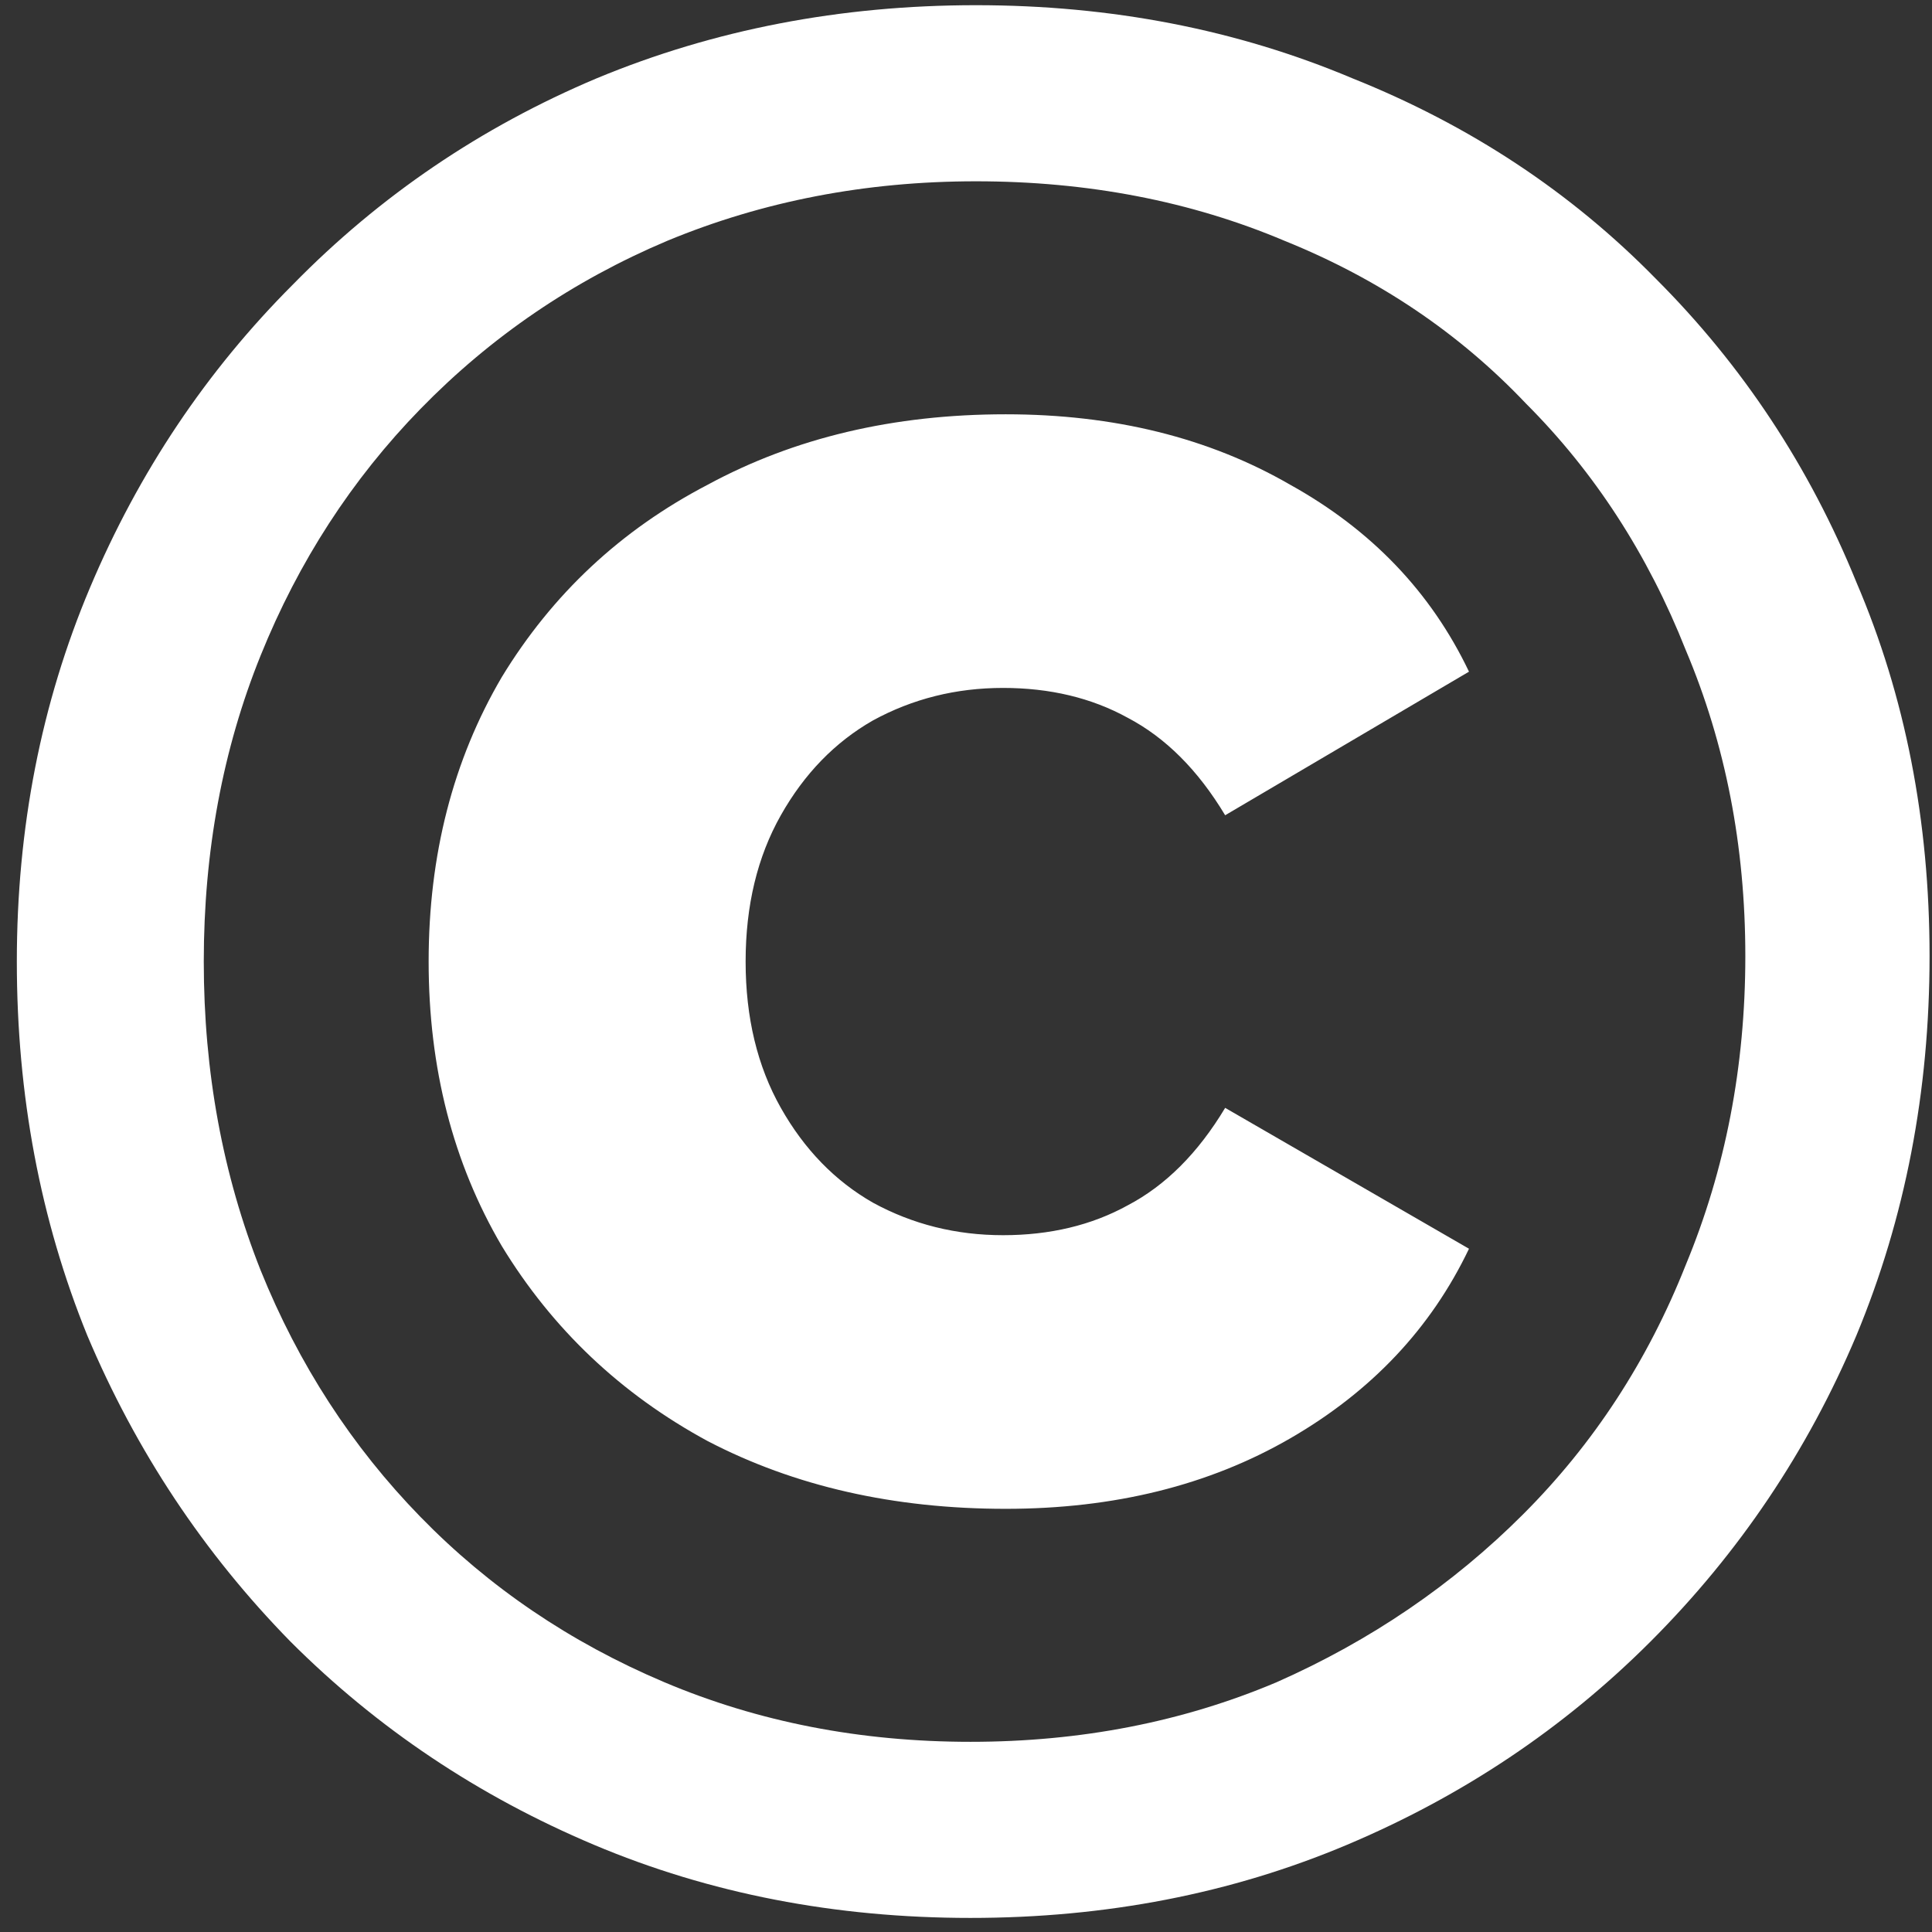 <svg width="87" height="87" viewBox="0 0 87 87" fill="none" xmlns="http://www.w3.org/2000/svg">
<rect x="0" y="0" width="87" height="87" fill="#333333" stroke="none"/>
<path d="M43.702 86.366C37.602 86.366 31.949 85.268 26.744 83.072C21.539 80.876 16.984 77.826 13.08 73.922C9.176 69.937 6.126 65.341 3.93 60.136C1.815 54.931 0.758 49.319 0.758 43.3C0.758 37.281 1.856 31.669 4.052 26.464C6.248 21.259 9.298 16.704 13.202 12.8C17.106 8.815 21.661 5.724 26.866 3.528C32.153 1.332 37.846 0.234 43.946 0.234C50.046 0.234 55.699 1.332 60.904 3.528C66.191 5.643 70.745 8.652 74.568 12.556C78.472 16.46 81.481 21.015 83.596 26.22C85.792 31.344 86.89 36.956 86.89 43.056C86.89 49.156 85.792 54.849 83.596 60.136C81.4 65.341 78.309 69.937 74.324 73.922C70.42 77.826 65.865 80.876 60.66 83.072C55.455 85.268 49.802 86.366 43.702 86.366ZM43.702 78.436C48.663 78.436 53.259 77.541 57.488 75.752C61.717 73.881 65.418 71.36 68.59 68.188C71.762 65.016 74.202 61.275 75.91 56.964C77.699 52.653 78.594 48.017 78.594 43.056C78.594 38.095 77.699 33.499 75.91 29.27C74.202 24.959 71.803 21.259 68.712 18.168C65.703 14.996 62.083 12.556 57.854 10.848C53.625 9.059 48.989 8.164 43.946 8.164C38.985 8.164 34.349 9.059 30.038 10.848C25.809 12.637 22.108 15.159 18.936 18.412C15.845 21.584 13.446 25.285 11.738 29.514C10.03 33.743 9.176 38.339 9.176 43.3C9.176 48.261 10.03 52.897 11.738 57.208C13.446 61.437 15.845 65.138 18.936 68.31C22.027 71.482 25.687 73.963 29.916 75.752C34.145 77.541 38.741 78.436 43.702 78.436ZM45.288 67.944C40.245 67.944 35.772 66.927 31.868 64.894C27.964 62.779 24.873 59.851 22.596 56.11C20.4 52.369 19.302 48.099 19.302 43.3C19.302 38.501 20.4 34.231 22.596 30.49C24.873 26.749 27.964 23.861 31.868 21.828C35.772 19.713 40.245 18.656 45.288 18.656C50.168 18.656 54.438 19.713 58.098 21.828C61.758 23.861 64.442 26.667 66.15 30.246L55.17 36.712C53.95 34.679 52.486 33.215 50.778 32.32C49.151 31.425 47.281 30.978 45.166 30.978C43.051 30.978 41.099 31.466 39.31 32.442C37.602 33.418 36.219 34.841 35.162 36.712C34.105 38.583 33.576 40.779 33.576 43.3C33.576 45.821 34.105 48.017 35.162 49.888C36.219 51.759 37.602 53.182 39.31 54.158C41.099 55.134 43.051 55.622 45.166 55.622C47.281 55.622 49.151 55.175 50.778 54.28C52.486 53.385 53.95 51.921 55.17 49.888L66.15 56.232C64.442 59.811 61.758 62.657 58.098 64.772C54.438 66.887 50.168 67.944 45.288 67.944Z" fill="white"/>
</svg>
